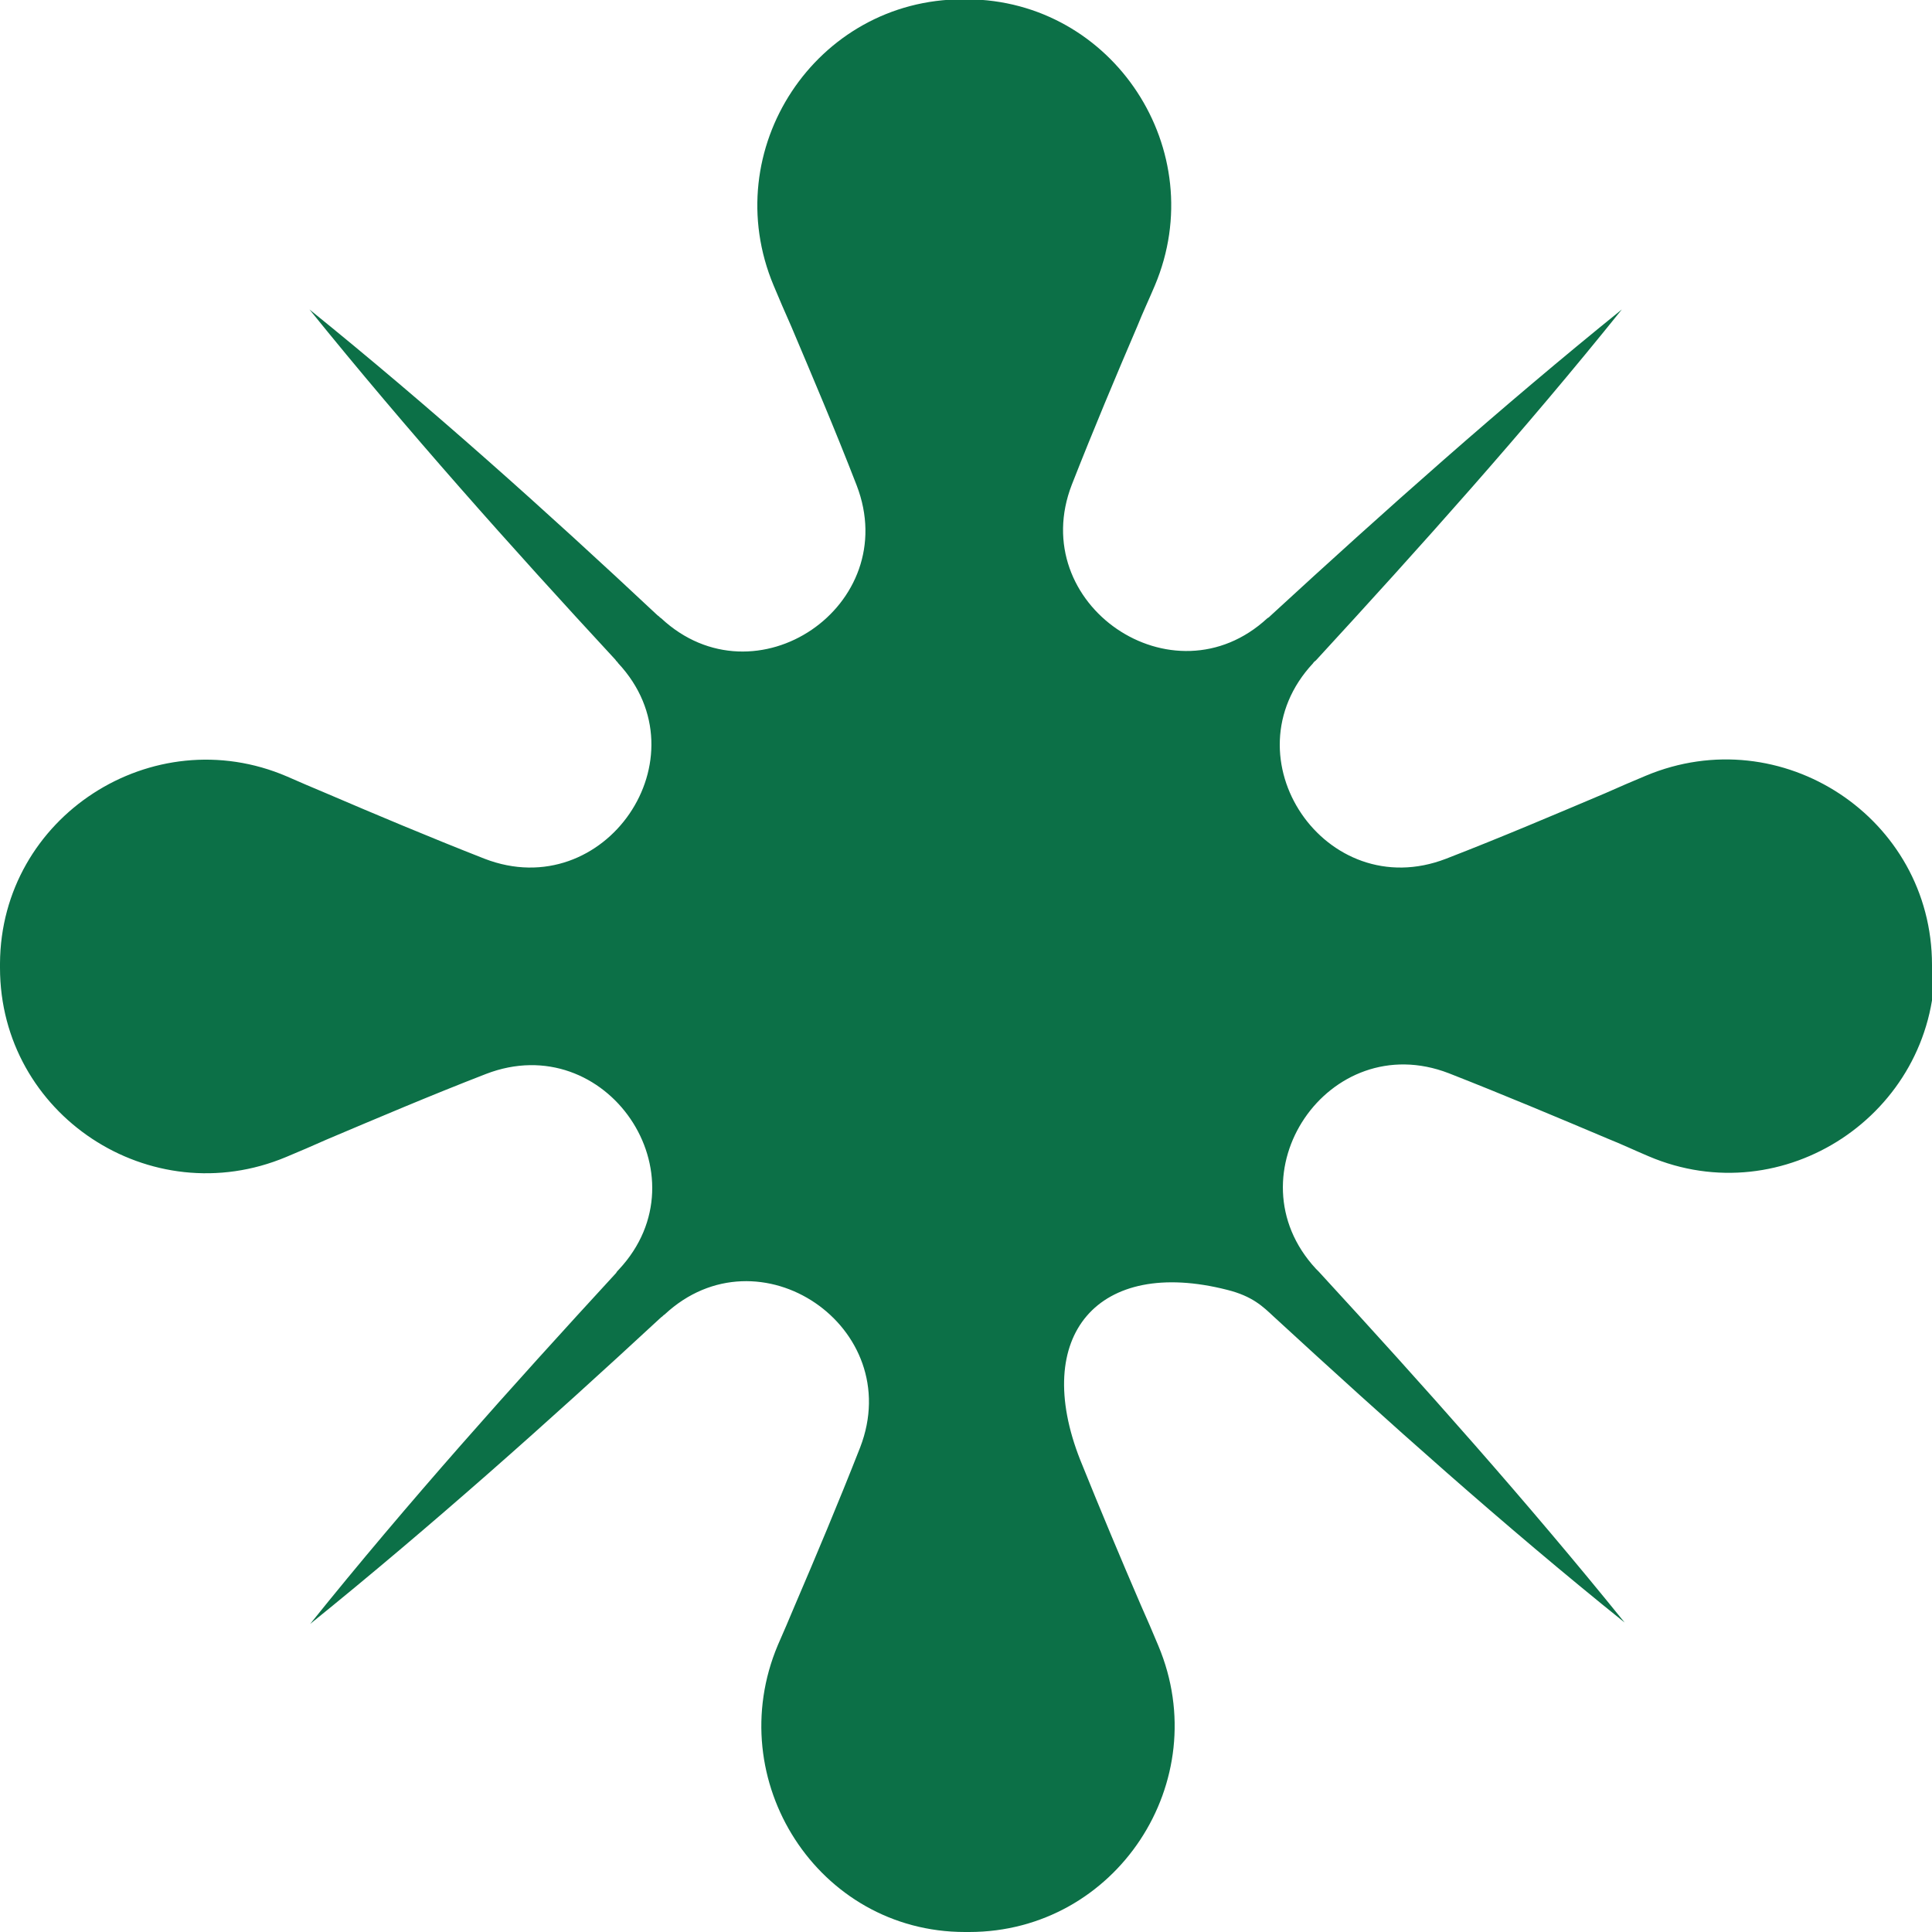 <?xml version="1.0" encoding="utf-8"?>
<!-- Generator: Adobe Illustrator 26.3.1, SVG Export Plug-In . SVG Version: 6.00 Build 0)  -->
<svg version="1.1" id="Layer_2_00000084532507018612833830000012935254175505392024_"
	 xmlns="http://www.w3.org/2000/svg" xmlns:xlink="http://www.w3.org/1999/xlink" x="0px" y="0px" viewBox="0 0 274.7 274.7"
	 style="enable-background:new 0 0 274.7 274.7;" xml:space="preserve">
<style type="text/css">
	.st0{fill:#0C7047;}
</style>
<g id="Layer_1-2">
	<path class="st0" d="M274.7,137.2c0-20.9-21.4-35-40.7-26.9c-1.9,0.8-3.8,1.6-5.8,2.5c-7.1,3-14.6,6.2-22.6,9.3
		c-17.1,6.6-31.4-14.4-18.9-27.8c0.1-0.2,0.3-0.3,0.4-0.4c14.9-16.2,29.6-32.6,43.5-49.9c-17.2,13.9-33.7,28.6-49.9,43.5
		c-0.2,0.2-0.3,0.3-0.5,0.4c-13.4,12.4-34.4-2-27.8-19c3.1-7.9,6.3-15.5,9.3-22.5c0.8-2,1.7-3.9,2.5-5.8
		c8.1-19.2-5.9-40.6-26.7-40.7c-0.1,0-0.3,0-0.4,0h-0.2c-20.9,0-35,21.4-26.9,40.7c0.8,1.9,1.6,3.8,2.5,5.8c3,7.1,6.2,14.6,9.3,22.6
		c6.6,17.1-14.4,31.4-27.8,18.9c-0.2-0.1-0.3-0.3-0.5-0.4C77.6,72.6,61.2,57.9,44,44c13.9,17.2,28.6,33.7,43.5,49.8
		c0.1,0.2,0.3,0.3,0.4,0.5c12.5,13.4-1.9,34.4-19,27.8c-7.9-3.1-15.5-6.3-22.5-9.3c-1.9-0.8-3.8-1.6-5.6-2.4
		C21.7,102.2,0.1,116.1,0,137c0,0.1,0,0.3,0,0.4v0.2c0,20.9,21.4,35,40.7,26.9c1.9-0.8,3.8-1.6,5.8-2.5c7.1-3,14.6-6.2,22.6-9.3
		c17.1-6.6,31.4,14.4,18.9,27.8c-0.1,0.1-0.3,0.3-0.4,0.5c-14.9,16.2-29.6,32.6-43.5,49.9c17.2-13.9,33.7-28.6,49.9-43.6
		c0.2-0.1,0.3-0.3,0.5-0.4c13.4-12.5,34.4,1.8,27.8,18.9c-3.1,7.9-6.3,15.5-9.3,22.5c-0.8,1.9-1.6,3.8-2.4,5.6
		c-8.1,19.2,5.7,40.8,26.6,40.8c0.1,0,0.3,0,0.4,0h0.2c20.9,0,35-21.4,26.9-40.7c-0.8-1.9-1.6-3.8-2.5-5.8
		c-2.8-6.5-5.7-13.4-8.6-20.6c-7-17.7,2.5-28.9,20.9-24.2c3.6,0.9,5.1,2.4,6.6,3.8c16.2,14.9,32.6,29.6,49.9,43.5
		c-13.9-17.2-28.6-33.7-43.5-49.9l-0.4-0.4c-12.4-13.4,1.8-34.4,18.9-27.8c7.9,3.1,15.5,6.3,22.6,9.3c2,0.8,3.9,1.7,5.8,2.5
		c19.2,8.2,40.6-6,40.7-26.9L274.7,137.2L274.7,137.2z"/>
</g>
</svg>

